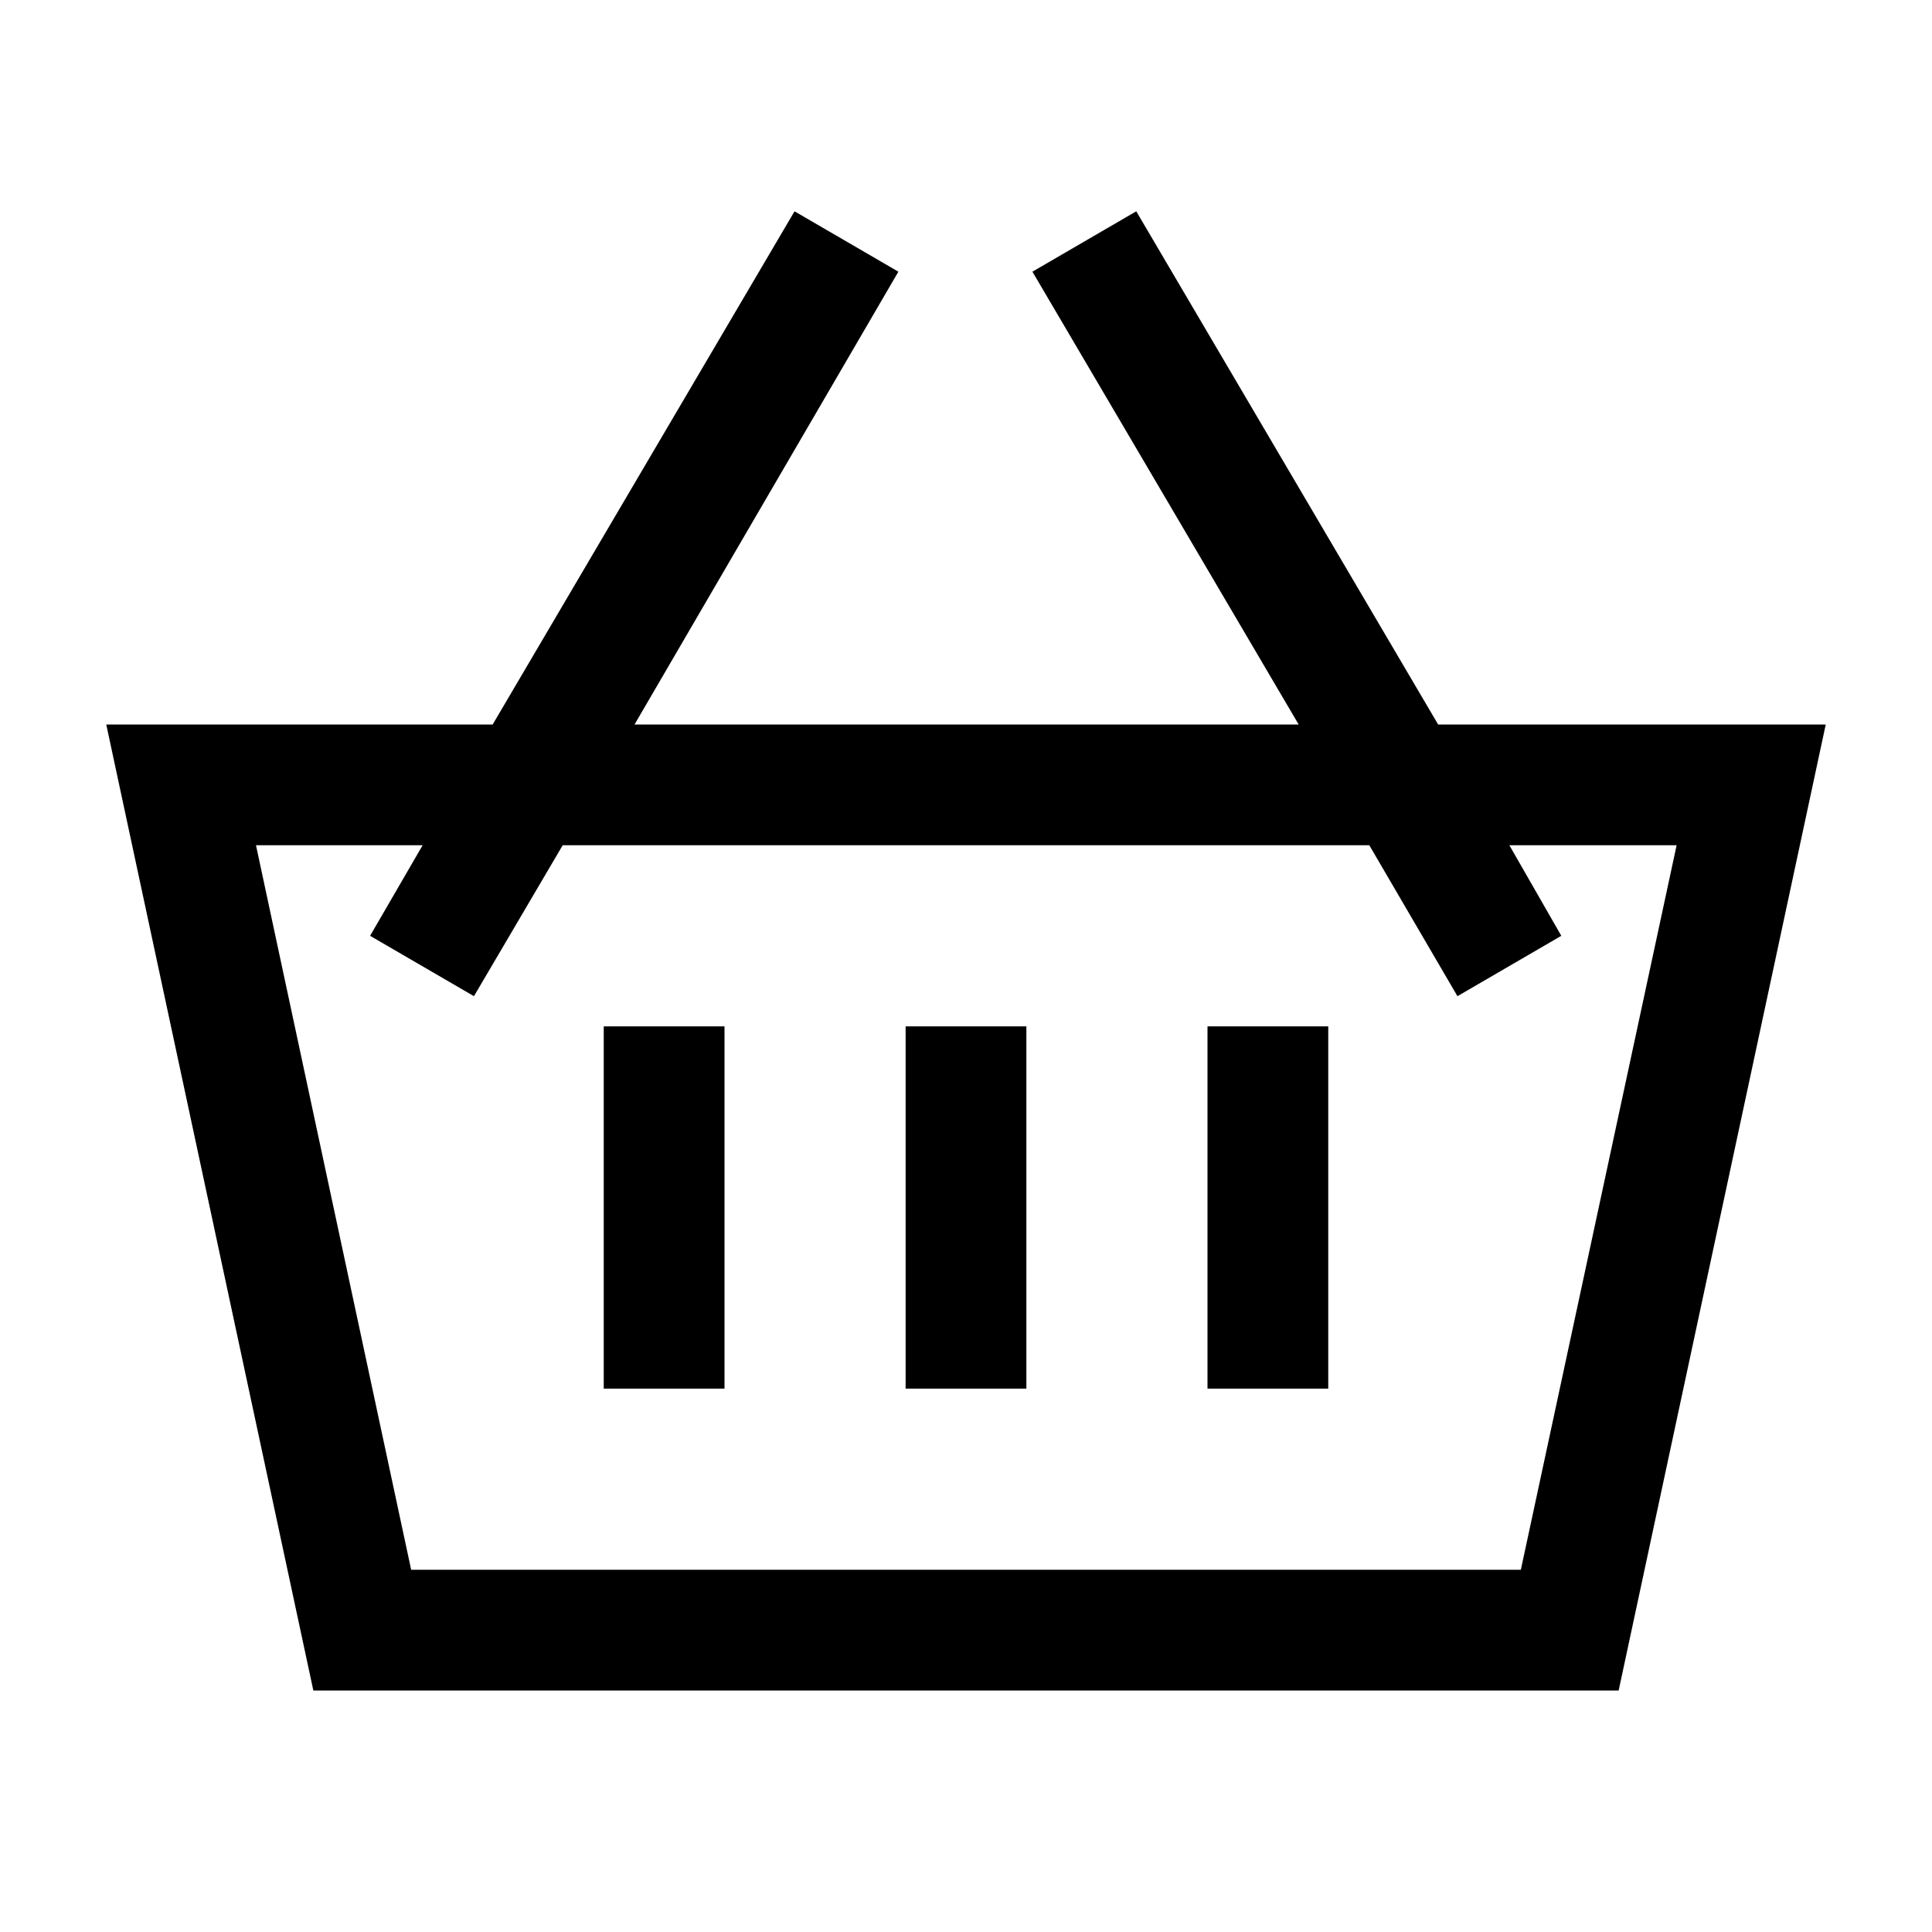 <svg width="25" height="25"  viewBox="0 0 32 32" xmlns="http://www.w3.org/2000/svg"><g id="_21" data-name="21"><path d="m23.82 12-5-8.5-1.72 1 4.41 7.5h-11l4.37-7.5-1.72-1-5 8.5h-6.4l3.43 16h21.62l3.43-16zm1.37 14h-18.38l-2.57-12h2.76l-.87 1.5 1.72 1 1.47-2.5h13.36l1.46 2.5 1.72-1-.86-1.5h2.77z"/><path d="m15 17h2v6h-2z"/><path d="m10 17h2v6h-2z"/><path d="m20 17h2v6h-2z"/></g></svg>